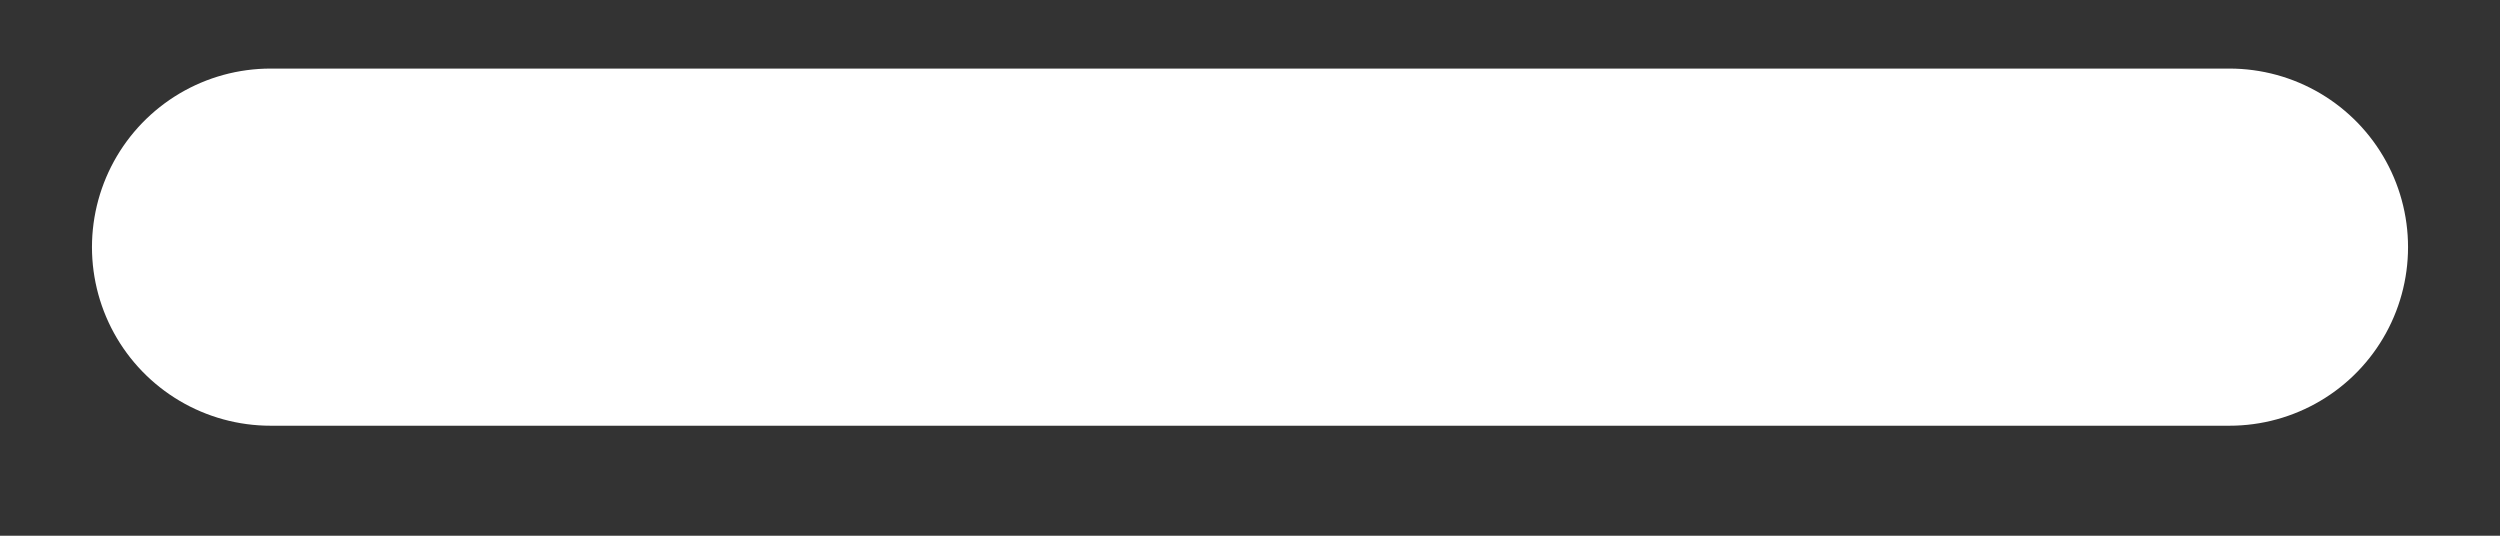 <svg width="14" height="3" viewBox="0 0 14 3" fill="none" xmlns="http://www.w3.org/2000/svg">
<rect x="0" y="0" width="14" height="3" fill="#333333" stroke="none"/>
<path d="M1.515 1.384H12.485" stroke="white" stroke-width="2" stroke-linecap="round" stroke-linejoin="round"/>
</svg>
